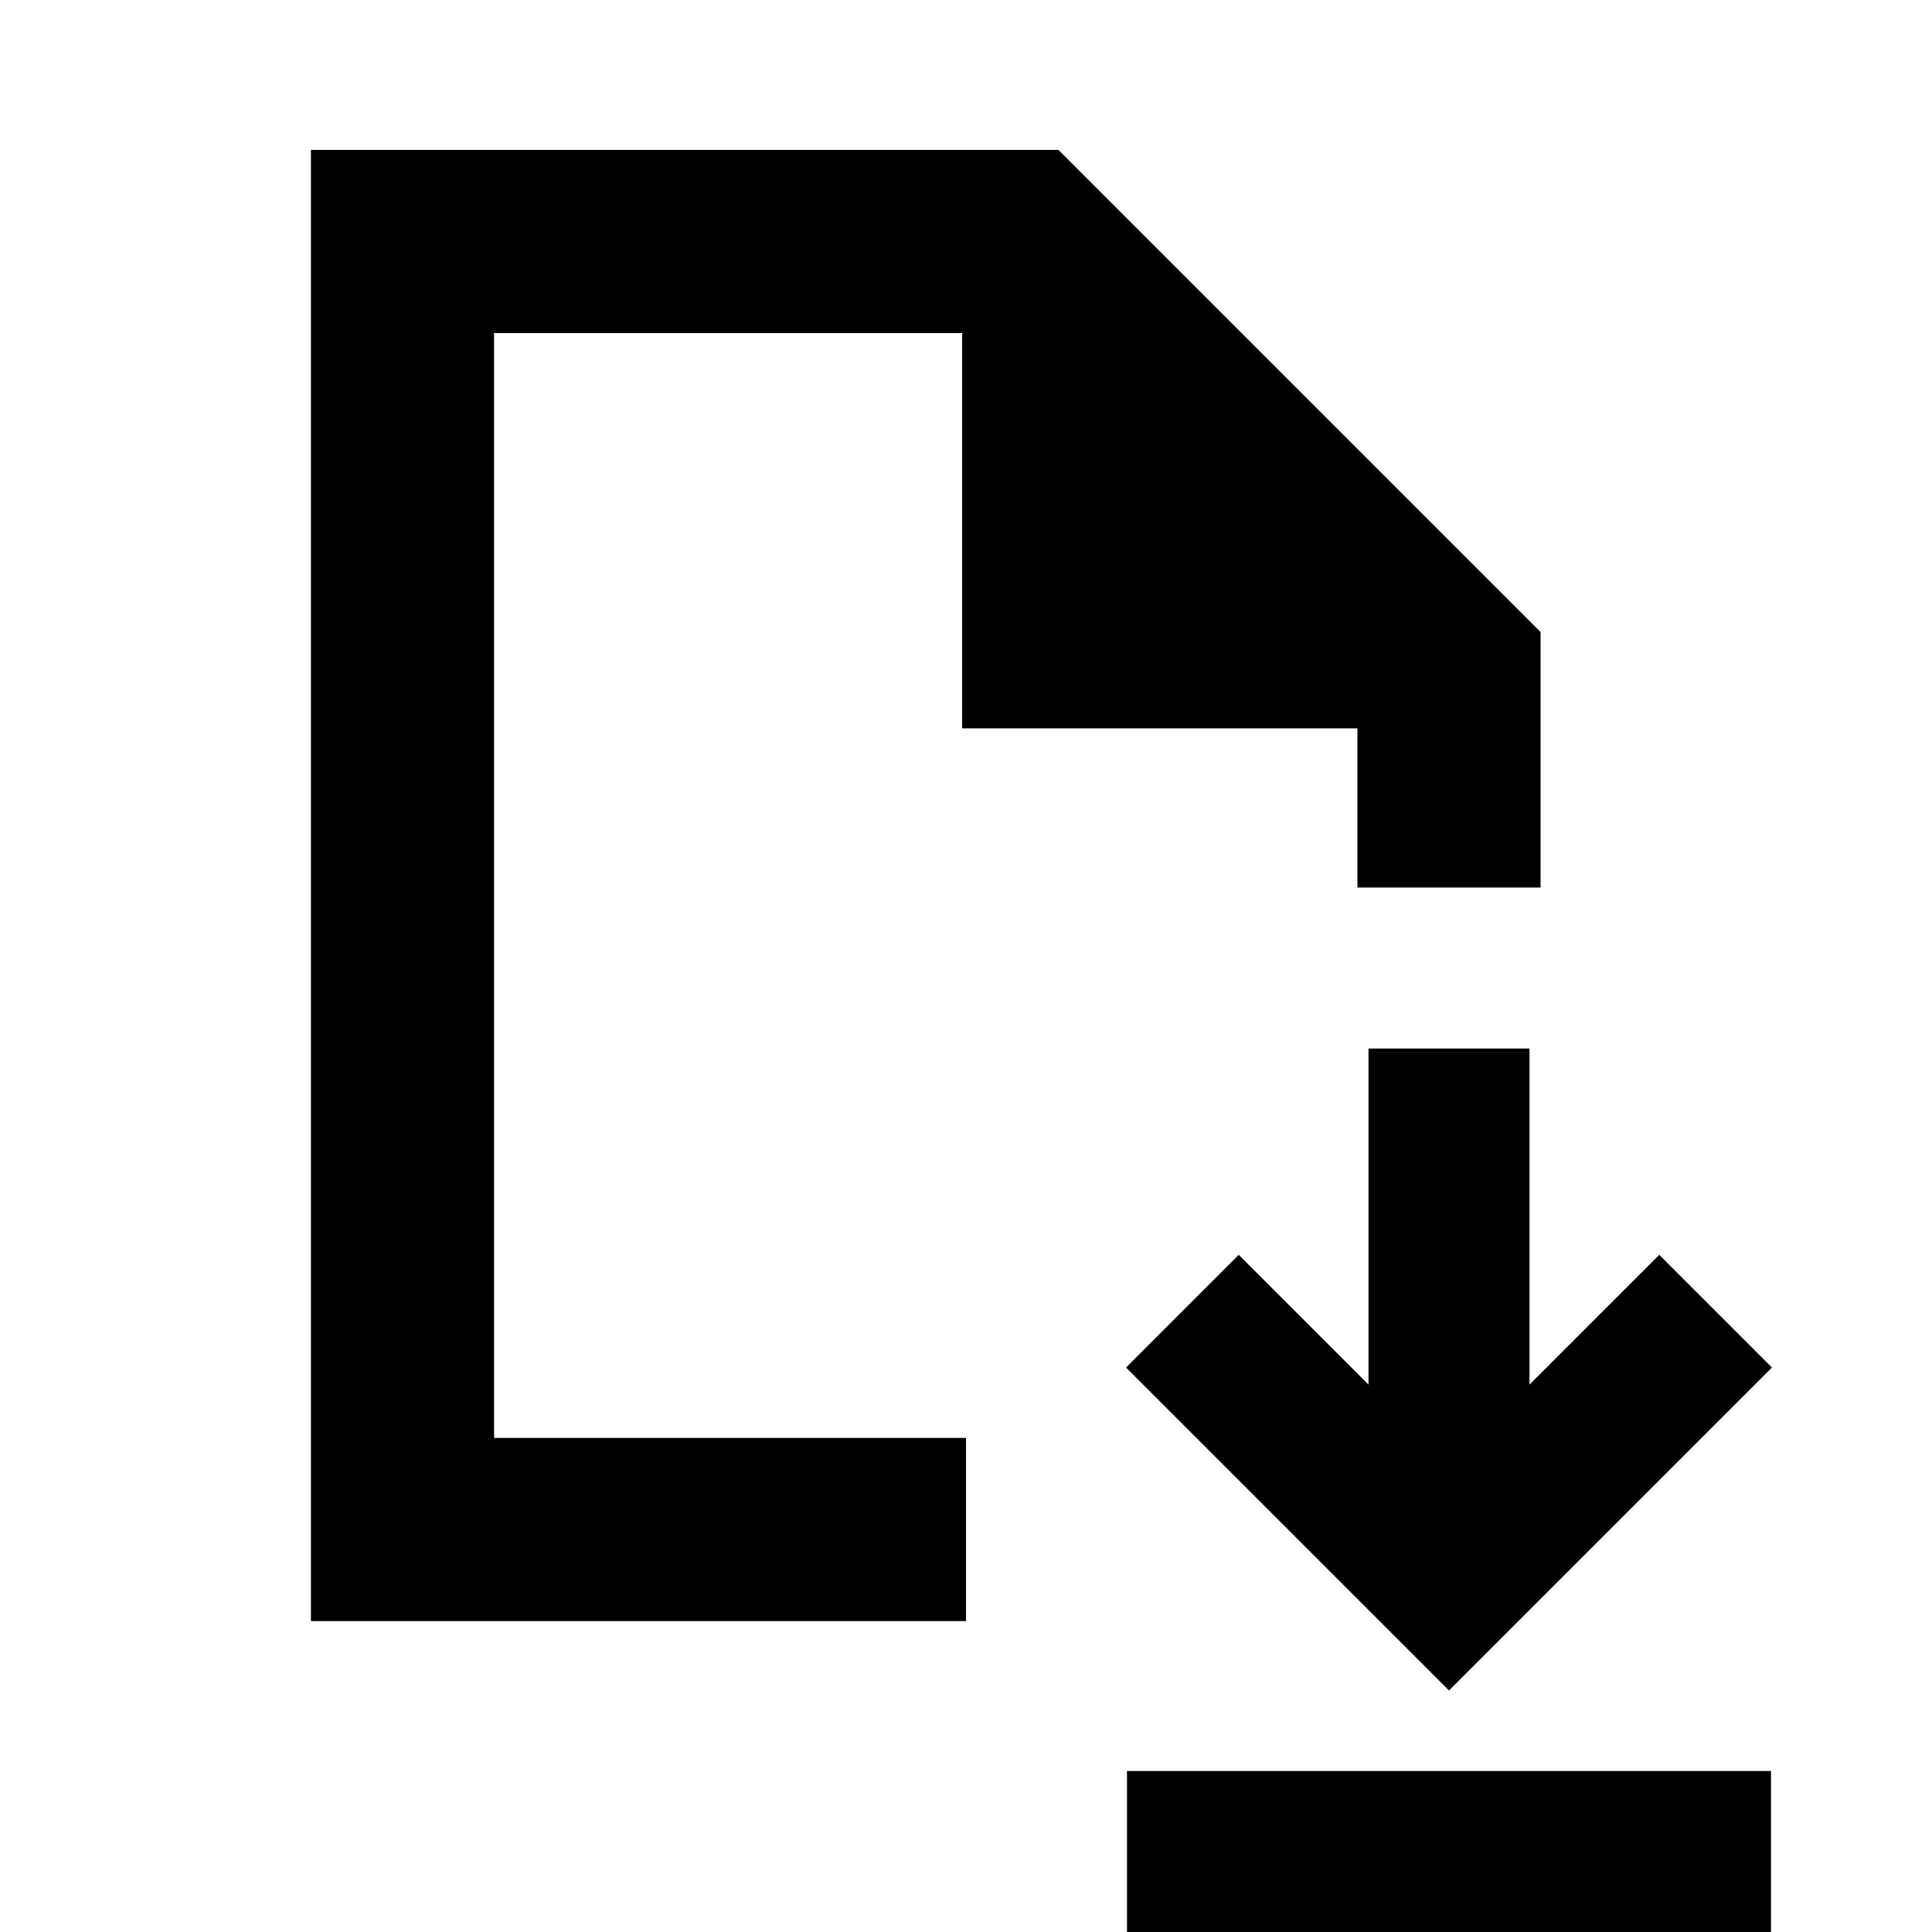 <svg xmlns="http://www.w3.org/2000/svg" height="24" viewBox="0 -960 960 960" width="24"><path d="m720-120 160.478-160.478-56-56L760-272v-167h-80v167l-64.478-64.478-56 56L720-120ZM560 0v-80h320V0H560ZM154.5-154.5v-731h371.478L765.5-645.978V-519h-91v-79.087H478.087V-794.5H245.5v549H480v91H154.5Zm91-91v-549 549Z"/></svg>